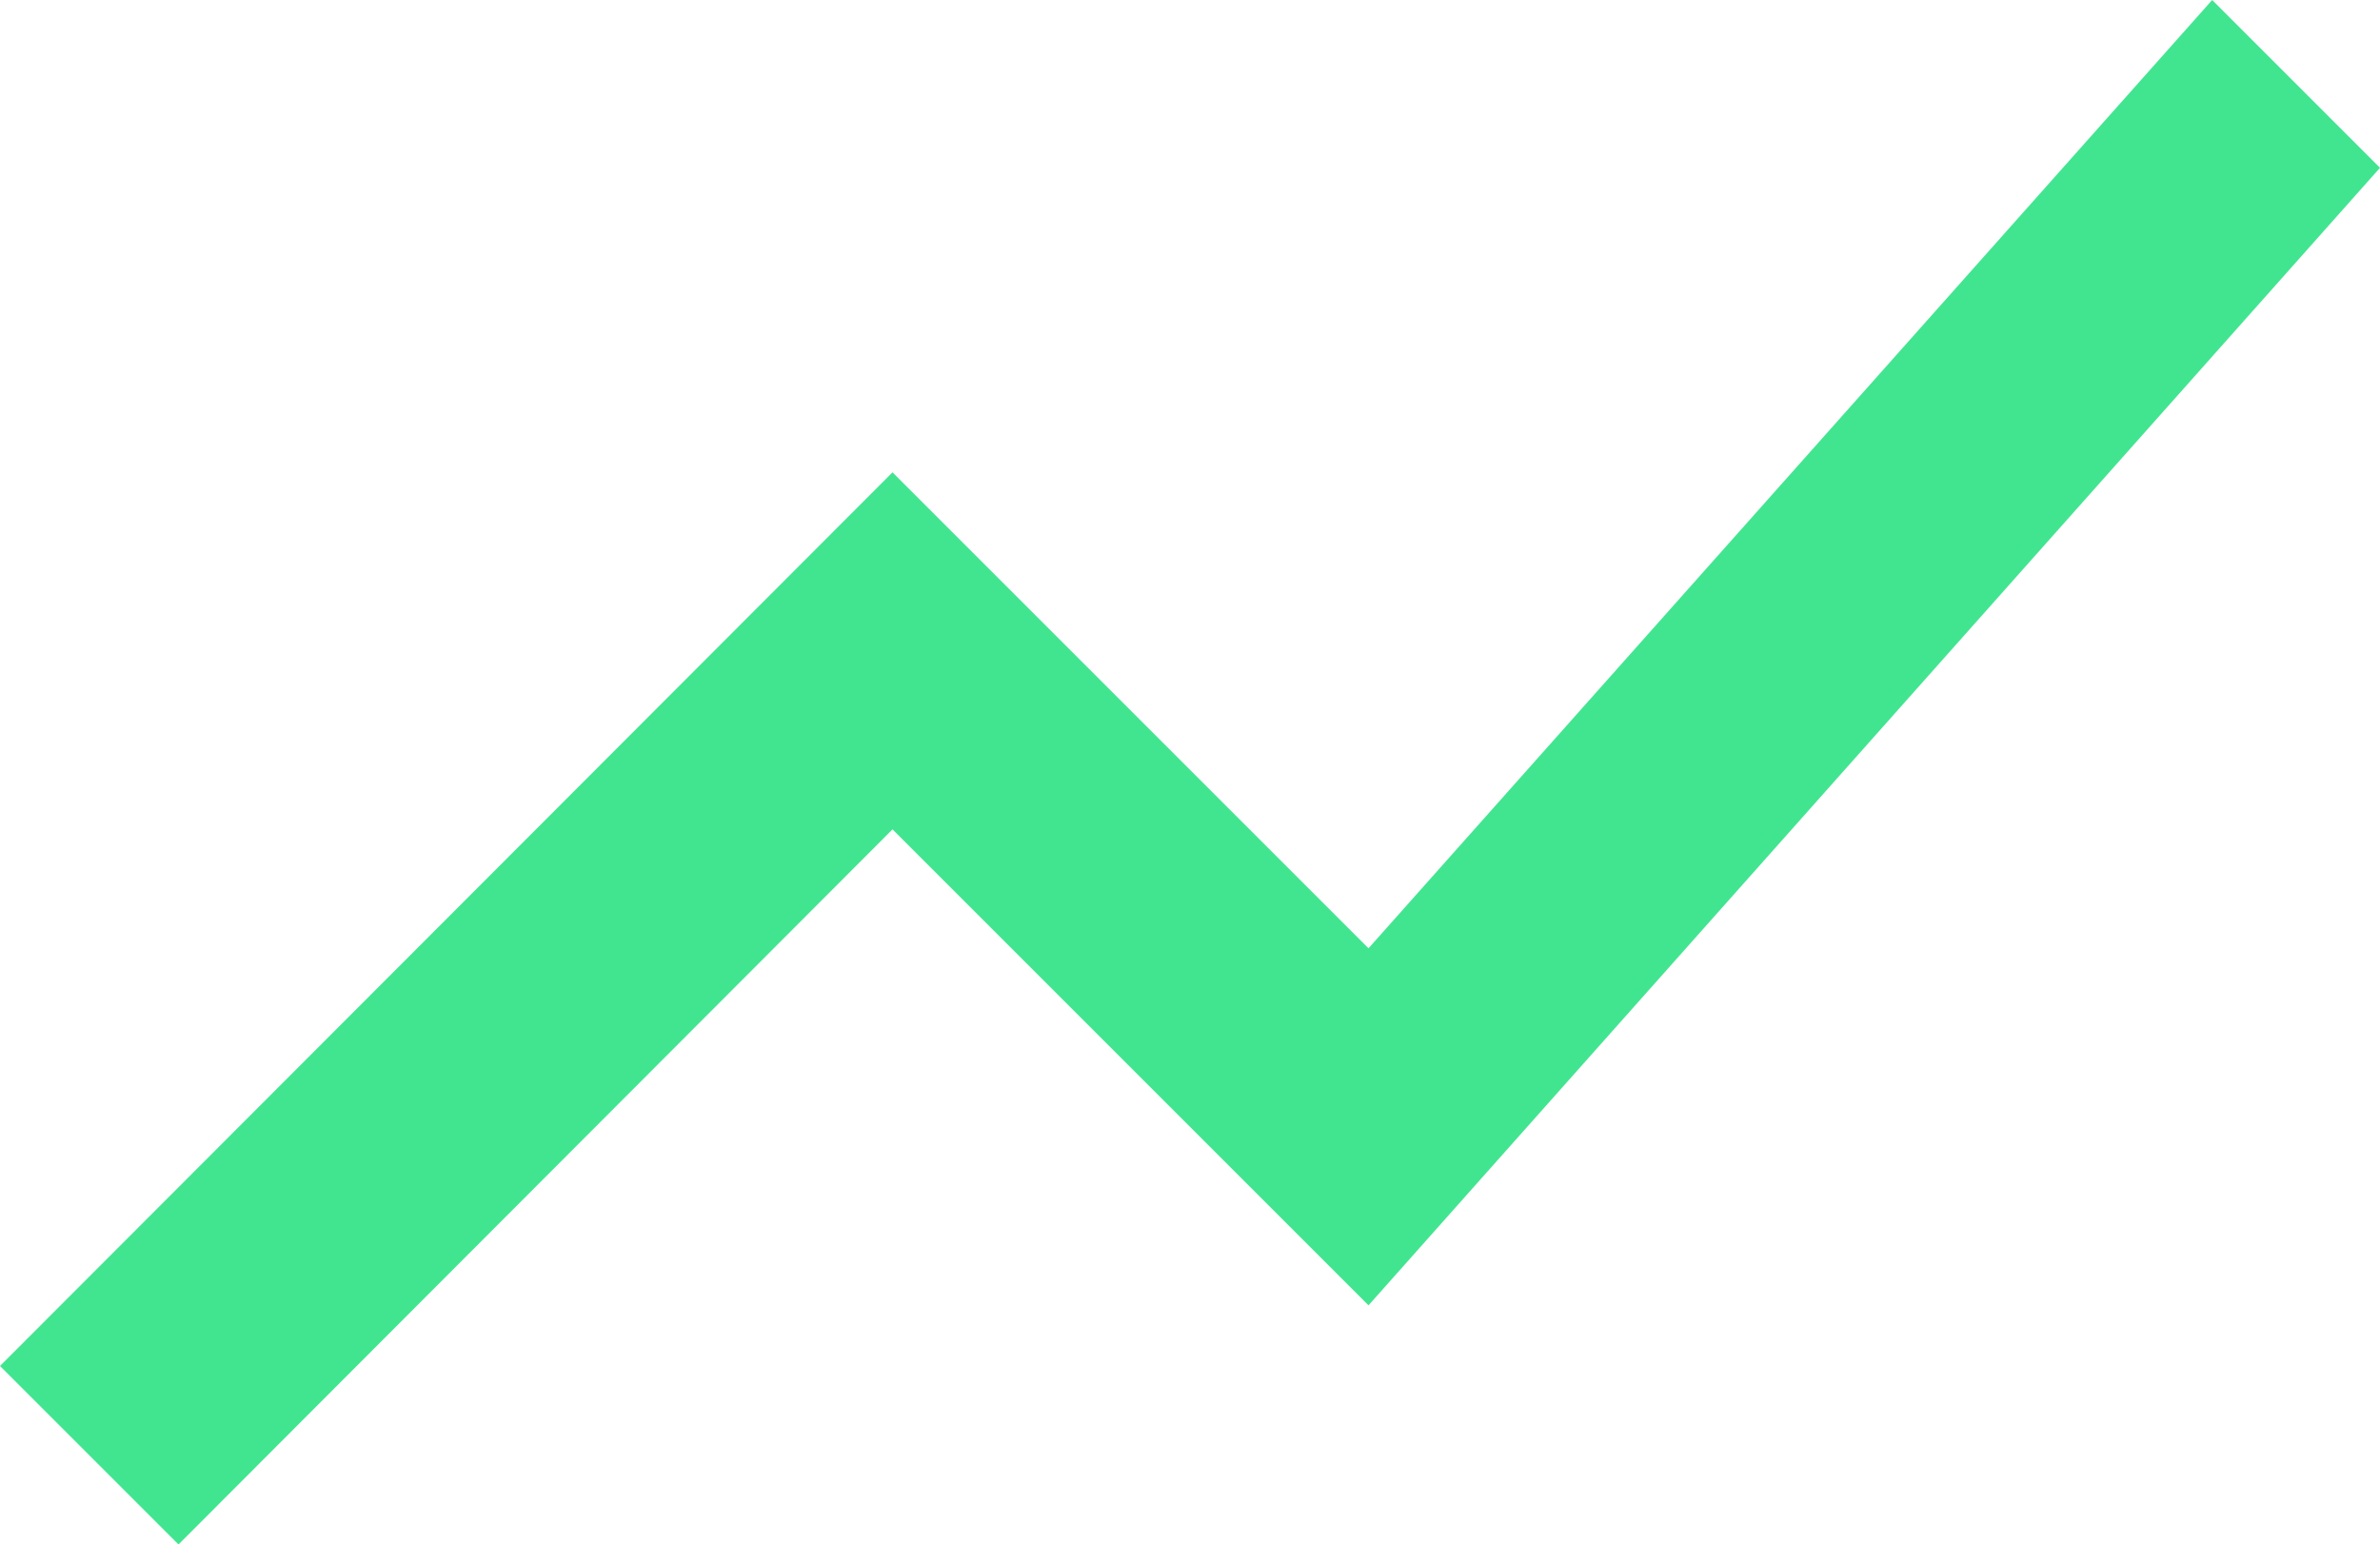<svg xmlns="http://www.w3.org/2000/svg" width="35" height="22.715" viewBox="0 0 35 22.715"><path d="M5.625,30.98l10.5-10.517,7,7L38,10.733,35.532,8.265,23.125,22.212l-7-7L3,28.355Z" transform="translate(-3 -8.265)" fill="#41e590"/></svg>
